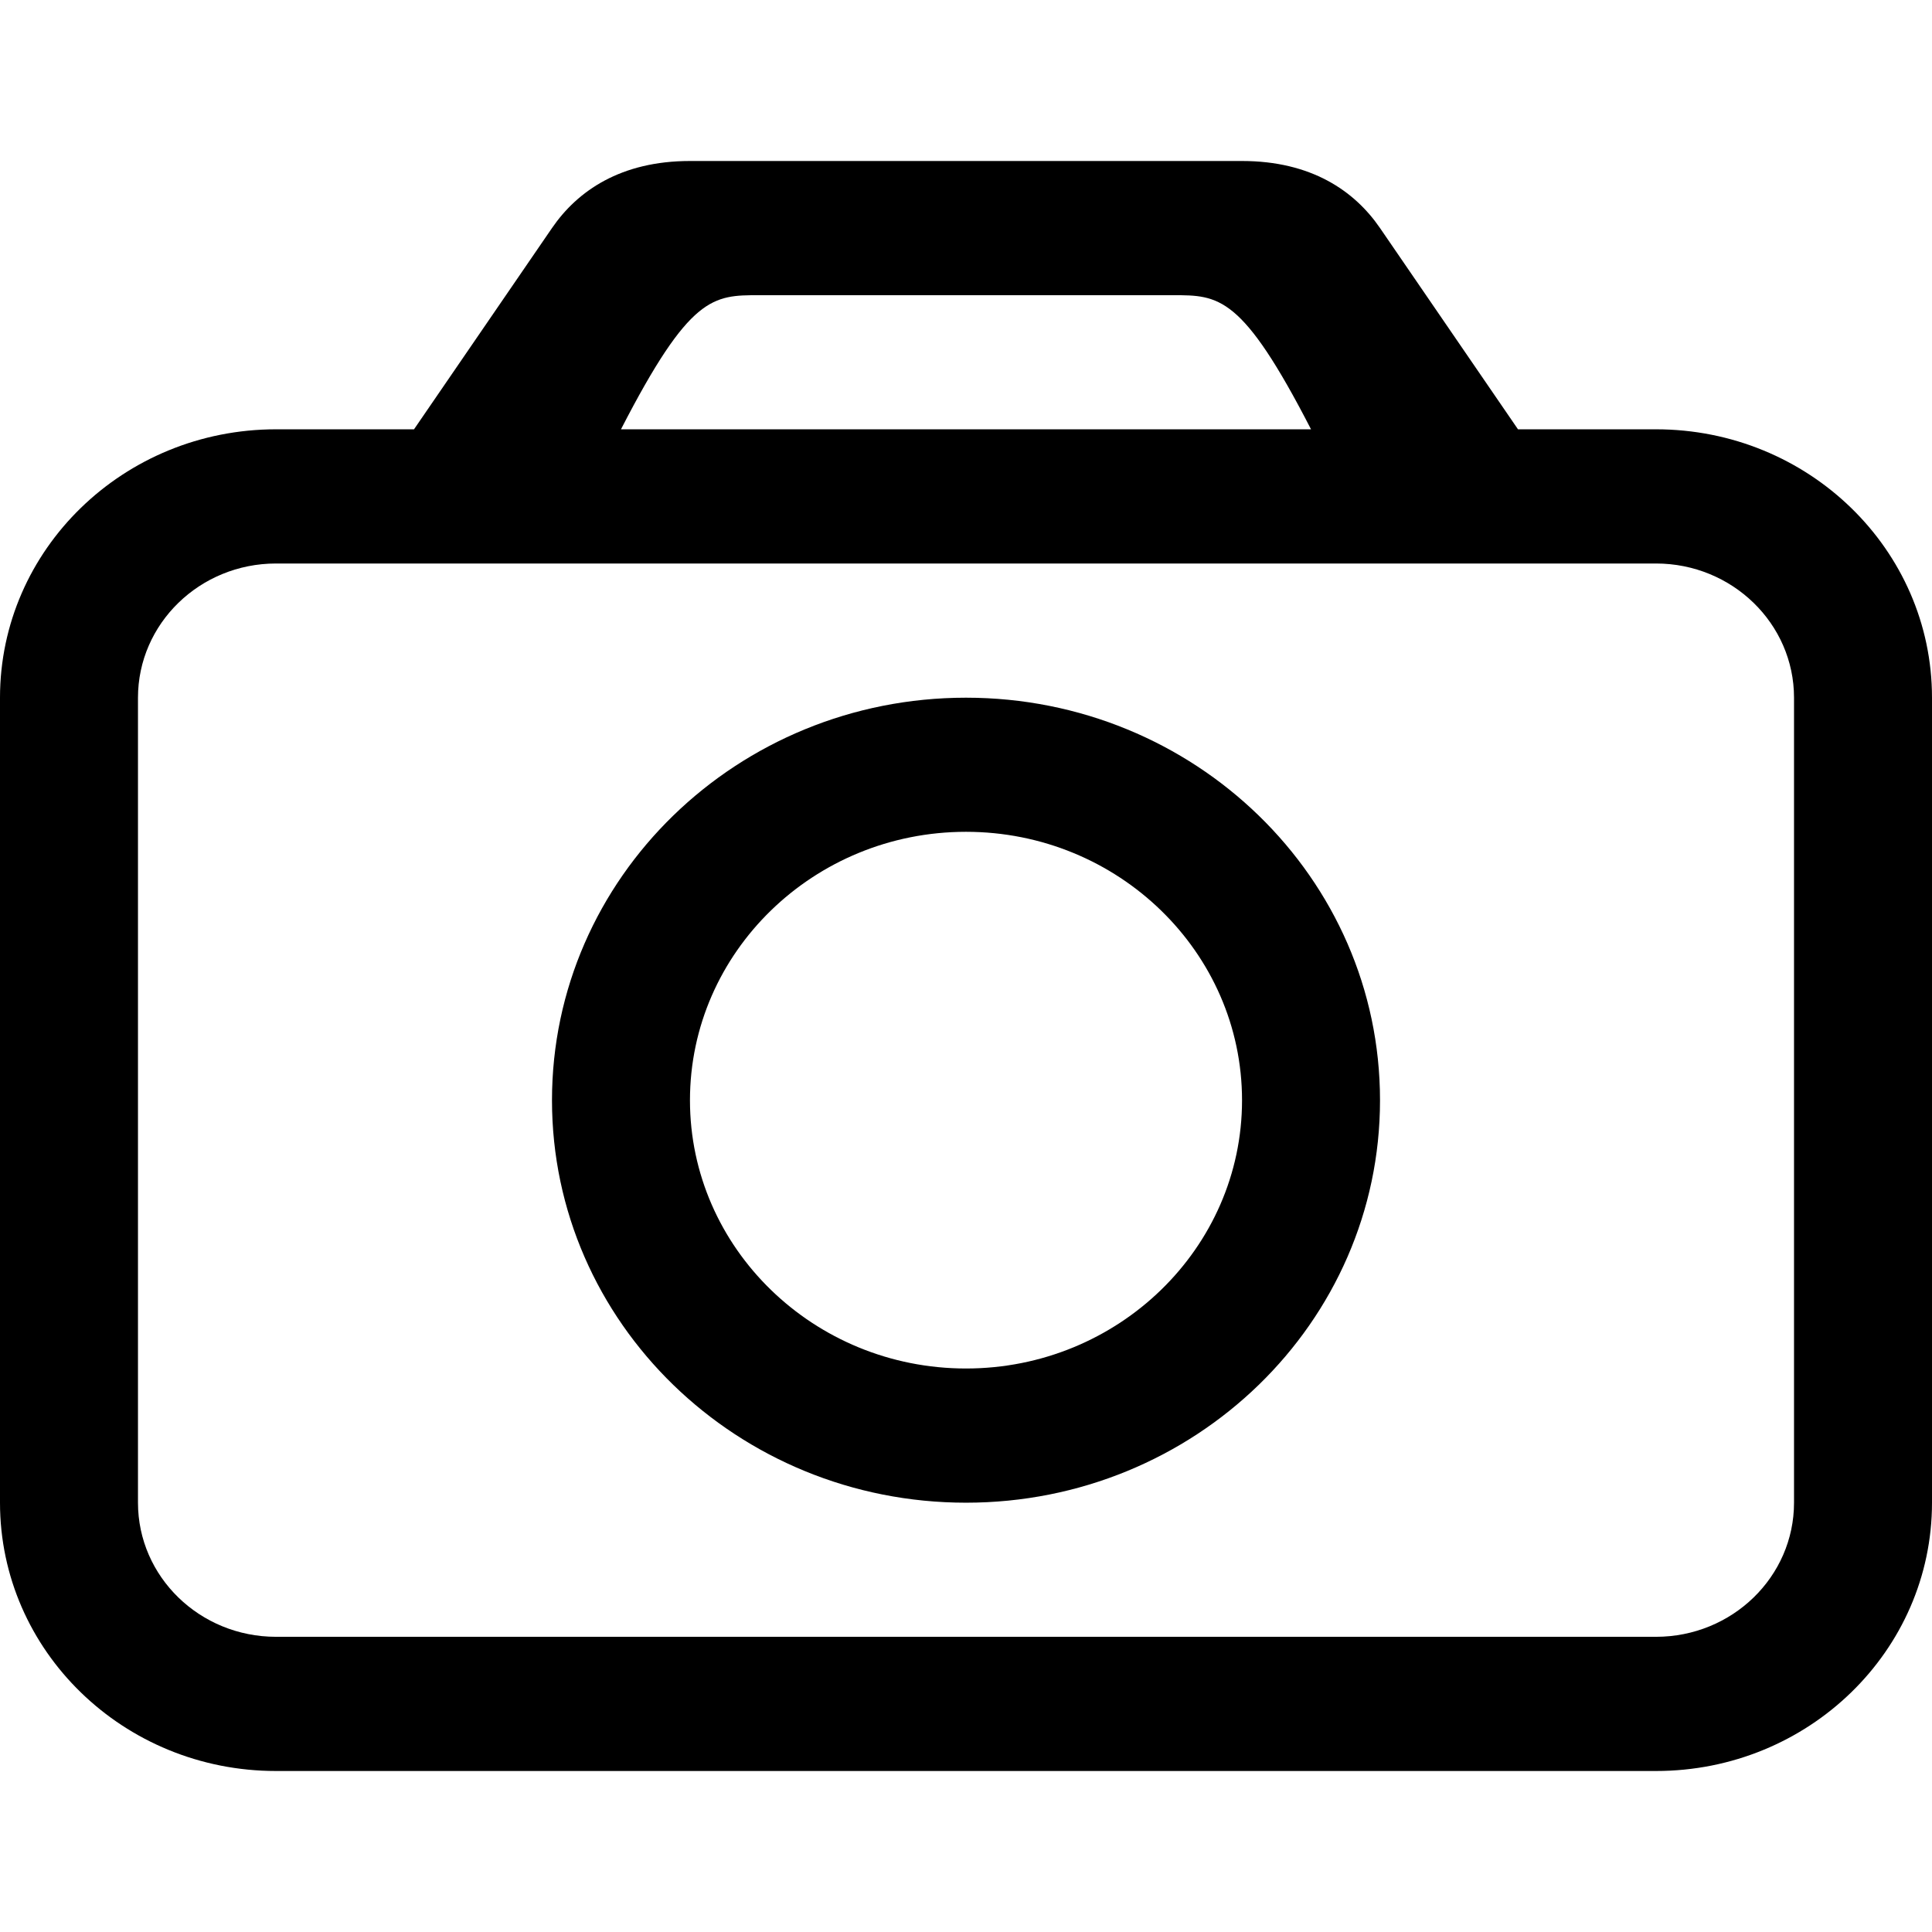 <?xml version="1.0" encoding="UTF-8" standalone="no"?>
<svg width="24px" height="24px" viewBox="0 0 24 24" version="1.1" xmlns="http://www.w3.org/2000/svg" xmlns:xlink="http://www.w3.org/1999/xlink">
    <!-- Generator: sketchtool 43.2 (39069) - http://www.bohemiancoding.com/sketch -->
    <title>camera</title>
    <desc>Created with sketchtool.</desc>
    <defs></defs>
    <g id="Android" stroke="none" stroke-width="1" fill="none" fill-rule="evenodd">
        <g id="camera" fill="#000000">
            <path d="M22.286,18.667 C22.286,19.587 21.518,20.333 20.571,20.333 L3.429,20.333 C2.482,20.333 1.714,19.587 1.714,18.667 L1.714,8.667 C1.714,7.747 2.482,7 3.429,7 L20.571,7 C21.518,7 22.286,7.747 22.286,8.667 L22.286,18.667 Z M9.429,3.667 L14.571,3.667 C15.142,3.667 15.429,3.667 16.286,5.333 L7.714,5.333 C8.571,3.667 8.858,3.667 9.429,3.667 L9.429,3.667 Z M20.571,5.333 L18.857,5.333 L17.143,2.833 C16.825,2.369 16.286,2 15.429,2 L8.571,2 C7.714,2 7.175,2.369 6.857,2.833 L5.143,5.333 L3.429,5.333 C1.535,5.333 0,6.826 0,8.667 L0,18.667 C0,20.508 1.535,22 3.429,22 L20.571,22 C22.465,22 24,20.508 24,18.667 L24,8.667 C24,6.826 22.465,5.333 20.571,5.333 L20.571,5.333 Z M12,17 C10.109,17 8.571,15.505 8.571,13.668 C8.571,11.829 10.109,10.333 12,10.333 C13.891,10.333 15.429,11.829 15.429,13.668 C15.429,15.505 13.891,17 12,17 L12,17 Z M12,8.667 C9.161,8.667 6.857,10.904 6.857,13.668 C6.857,16.431 9.161,18.667 12,18.667 C14.839,18.667 17.143,16.431 17.143,13.668 C17.143,10.904 14.839,8.667 12,8.667 L12,8.667 Z" id="Page-1"></path>
        </g>
    </g>
</svg>
